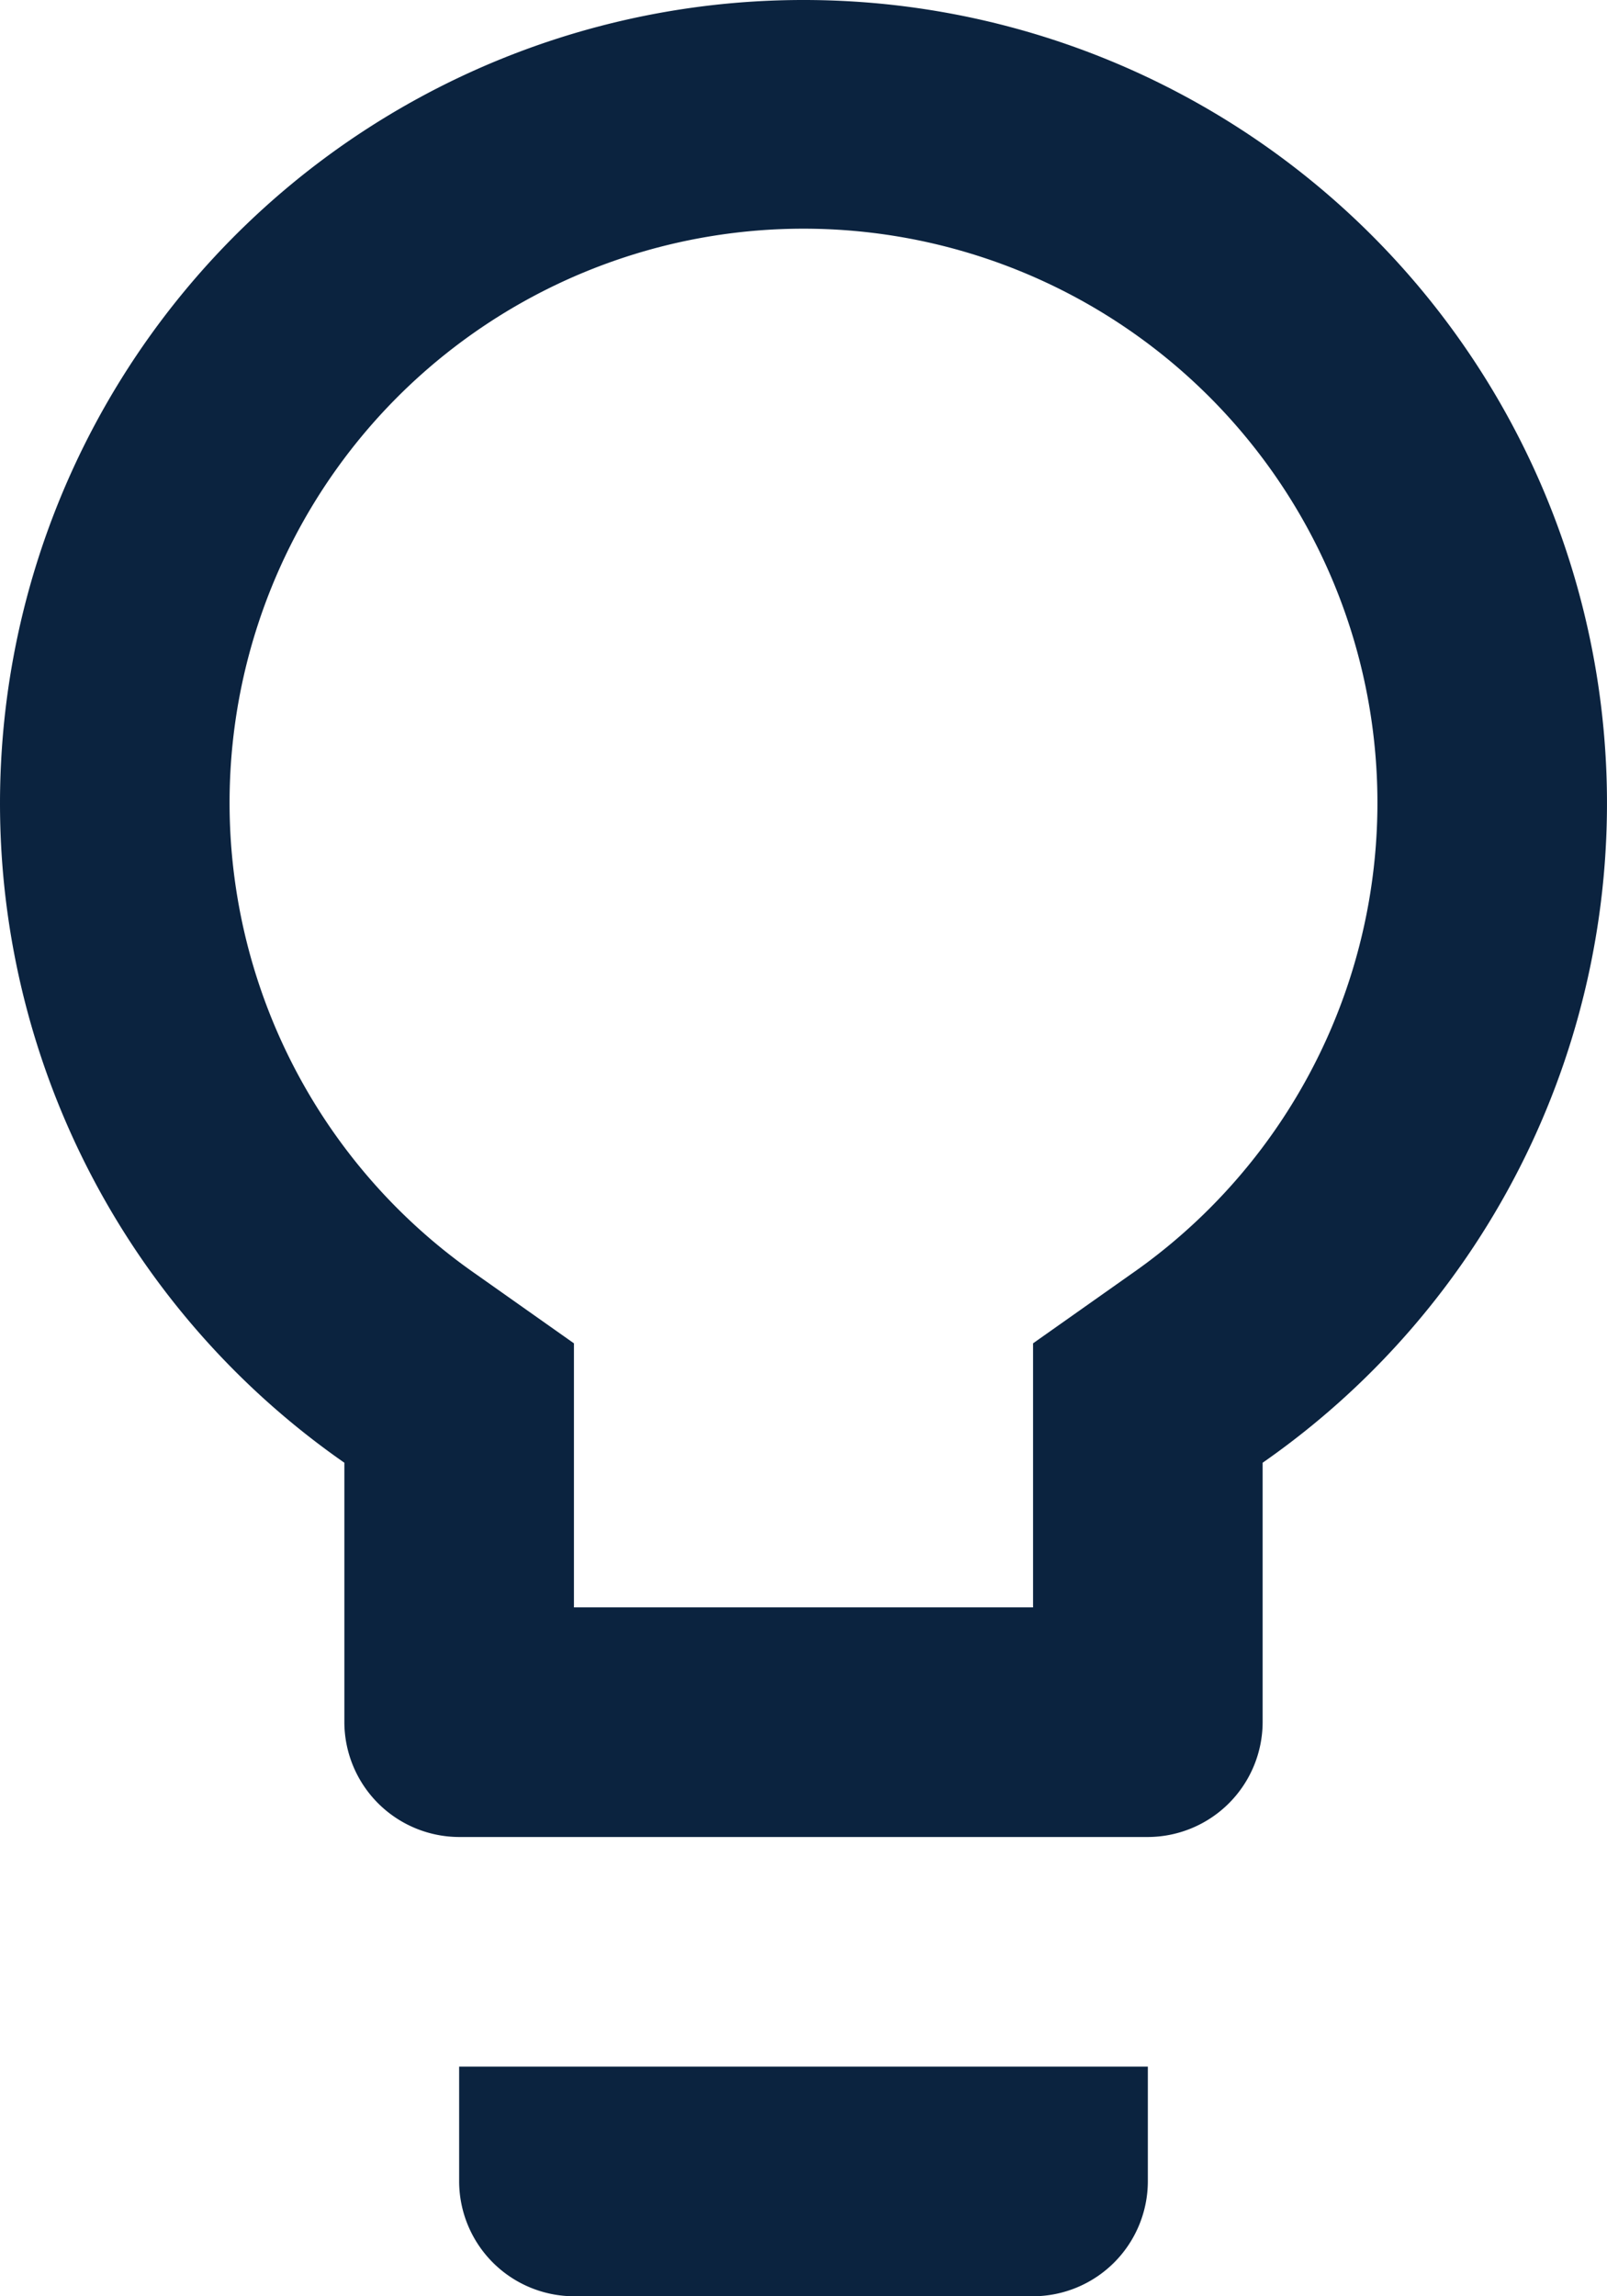 <svg xmlns="http://www.w3.org/2000/svg" width="167.389" height="239.127" viewBox="0 0 167.389 239.127">
  <path fill="#0b233f" id="Icon_material-lightbulb-outline" data-name="Icon material-lightbulb-outline" d="M55.325,230.171a11.992,11.992,0,0,0,11.956,11.956h47.825a11.991,11.991,0,0,0,11.956-11.956V218.215H55.325ZM91.195,3A83.659,83.659,0,0,0,43.369,155.324v27.021A11.992,11.992,0,0,0,55.325,194.3h71.738a11.992,11.992,0,0,0,11.956-11.956V155.324A83.659,83.659,0,0,0,91.195,3ZM125.27,135.716l-10.163,7.174v27.5H67.282v-27.5l-10.163-7.174a59.782,59.782,0,1,1,68.151,0Z" transform="translate(-7.5 -3)"/>
</svg>

